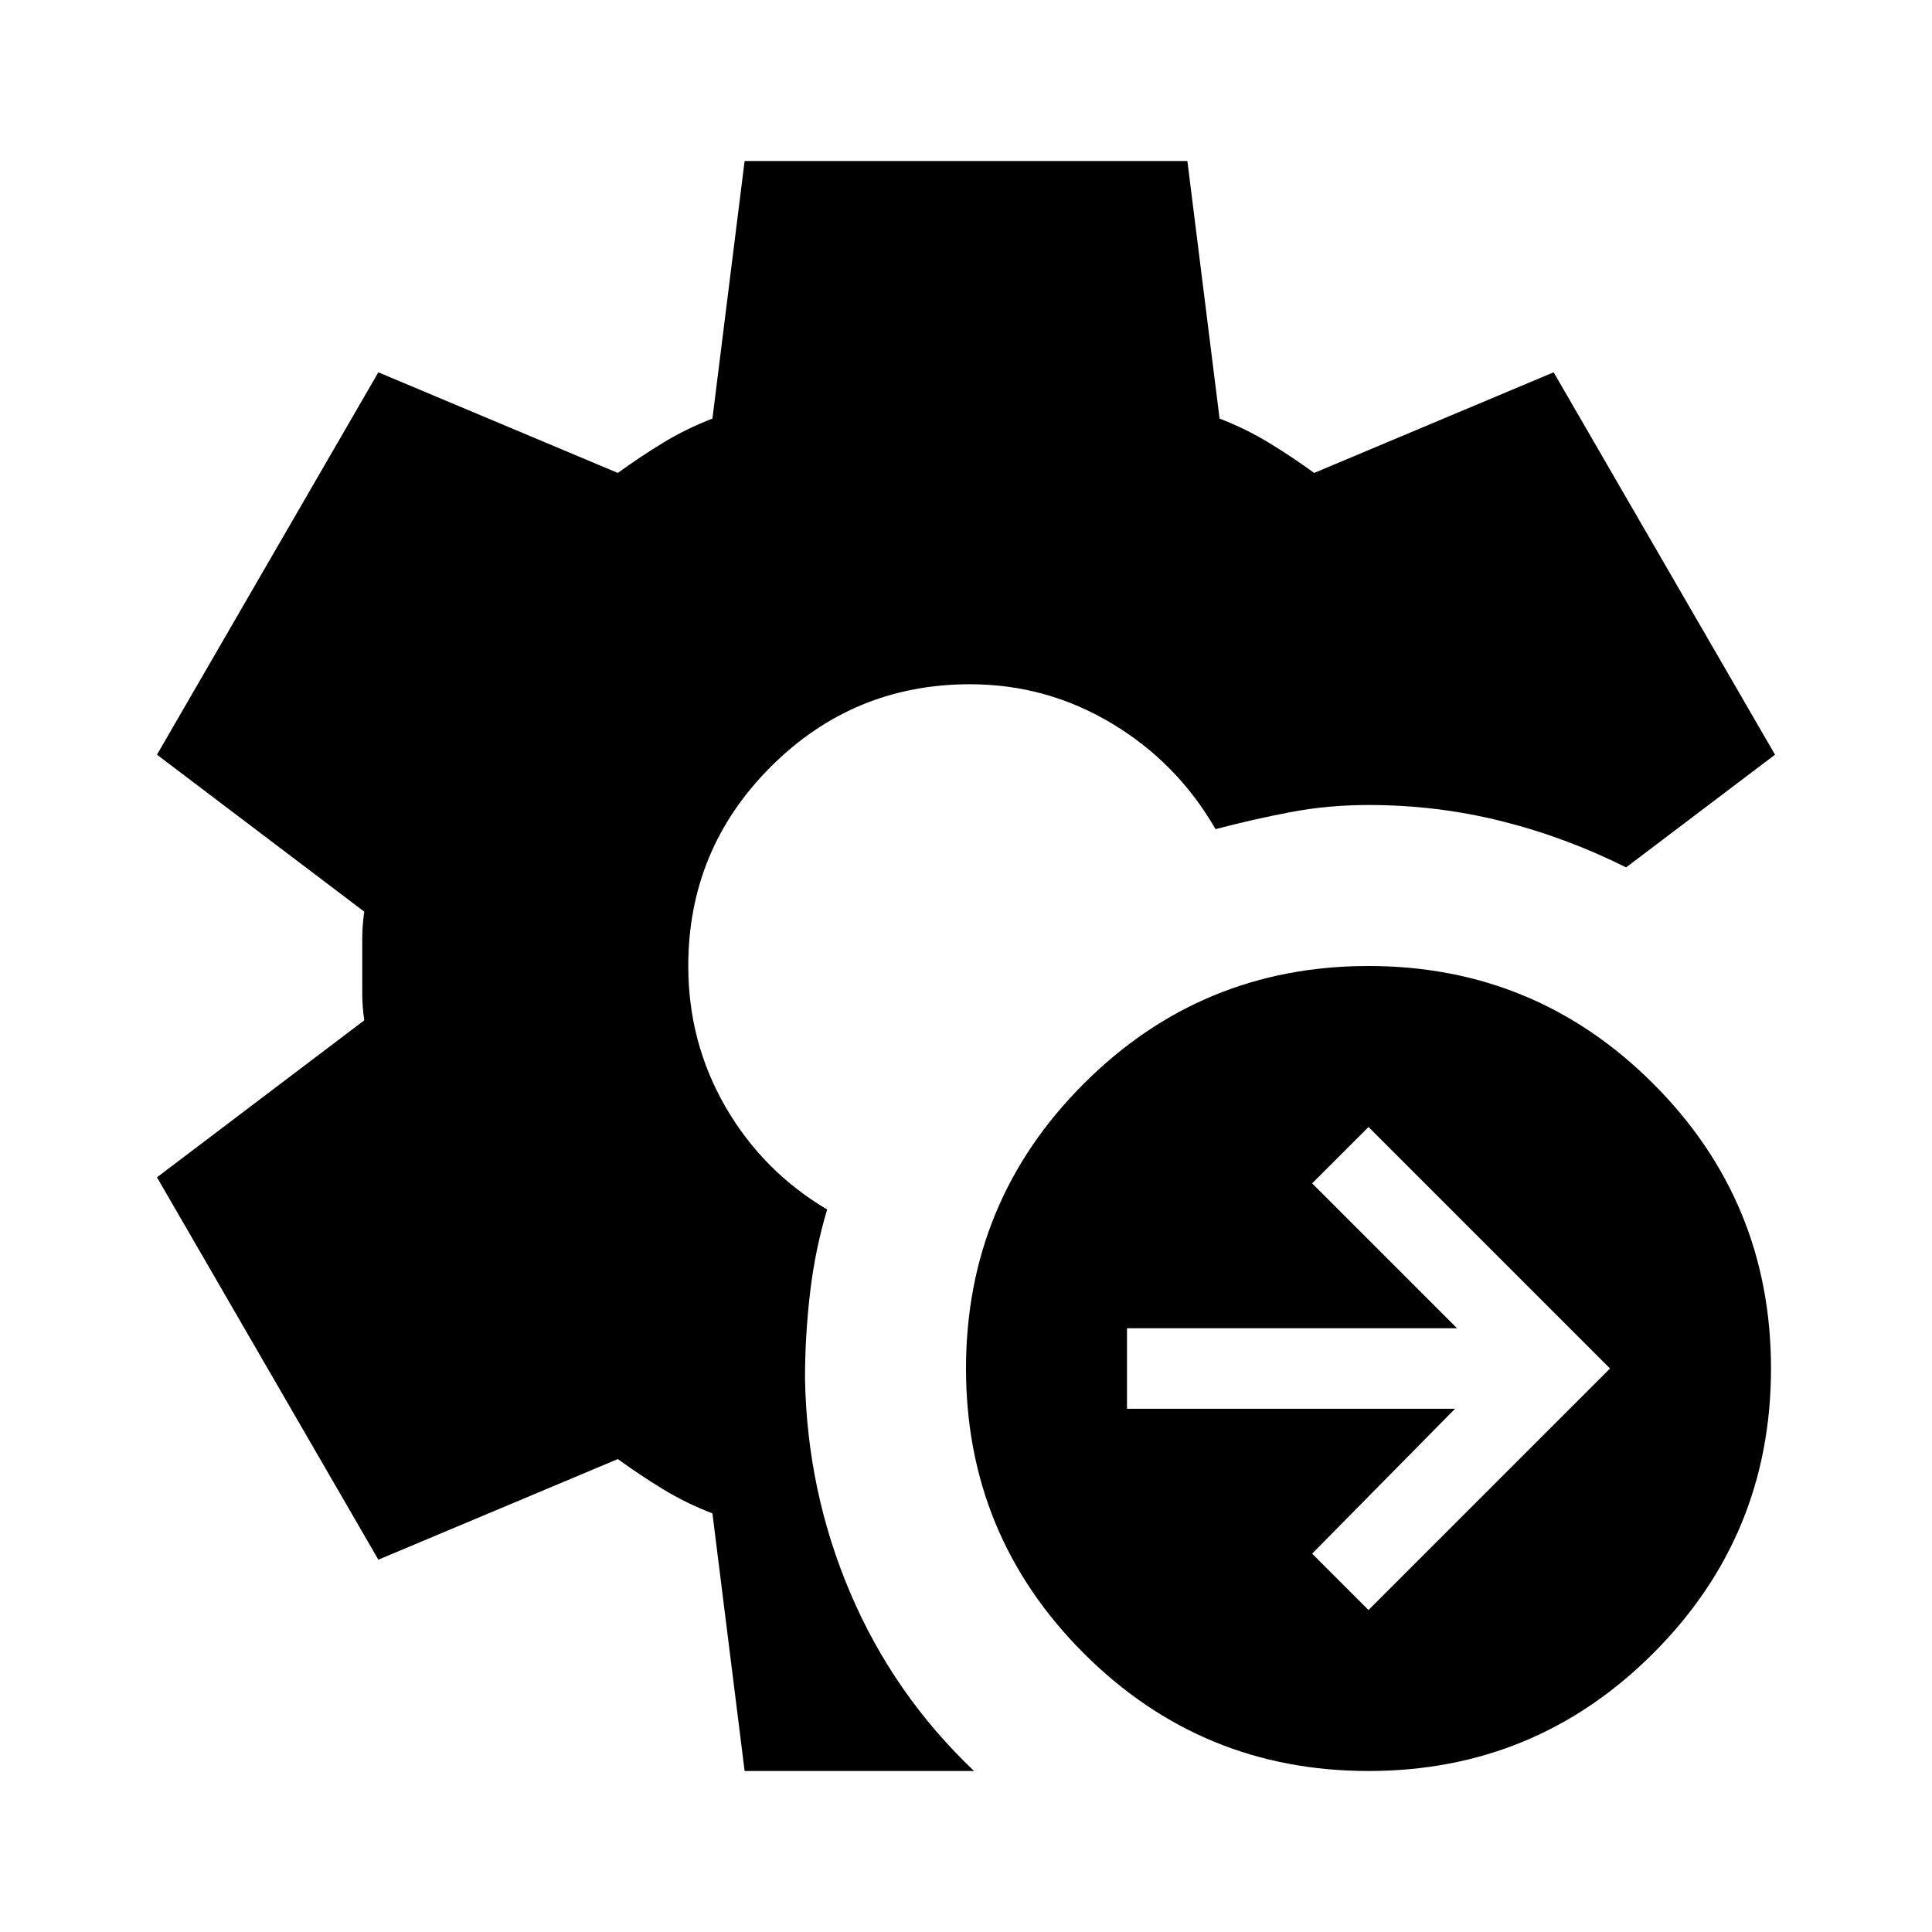 <svg xmlns="http://www.w3.org/2000/svg" height="24" viewBox="0 -960 960 960" width="24"><path d="m680-160 120-120-120-120-28 28 72 72H560v40h163l-71 72 28 28Zm0 80q-83 0-141.5-58.5T480-280q0-83 58.5-141.5T680-480q83 0 141.5 58.5T880-280q0 83-58.5 141.5T680-80Zm-310 0-16-128q-13-5-24.5-12T307-235l-119 50L78-375l103-78q-1-7-1-13.5v-27q0-6.5 1-13.5L78-585l110-190 119 50q11-8 22.5-15t24.5-12l16-128h220l16 128q13 5 24.5 12t22.5 15l119-50 110 190-74 56q-30-15-62-23t-66-8q-20 0-38.5 3.5T604-548q-19-33-51.5-52.5T482-620q-58 0-99 41t-41 99q0 38 18.5 70t50.5 51q-6 20-8.5 41.5T400-275q1 56 22.5 106.5T484-80H370Z"/></svg>